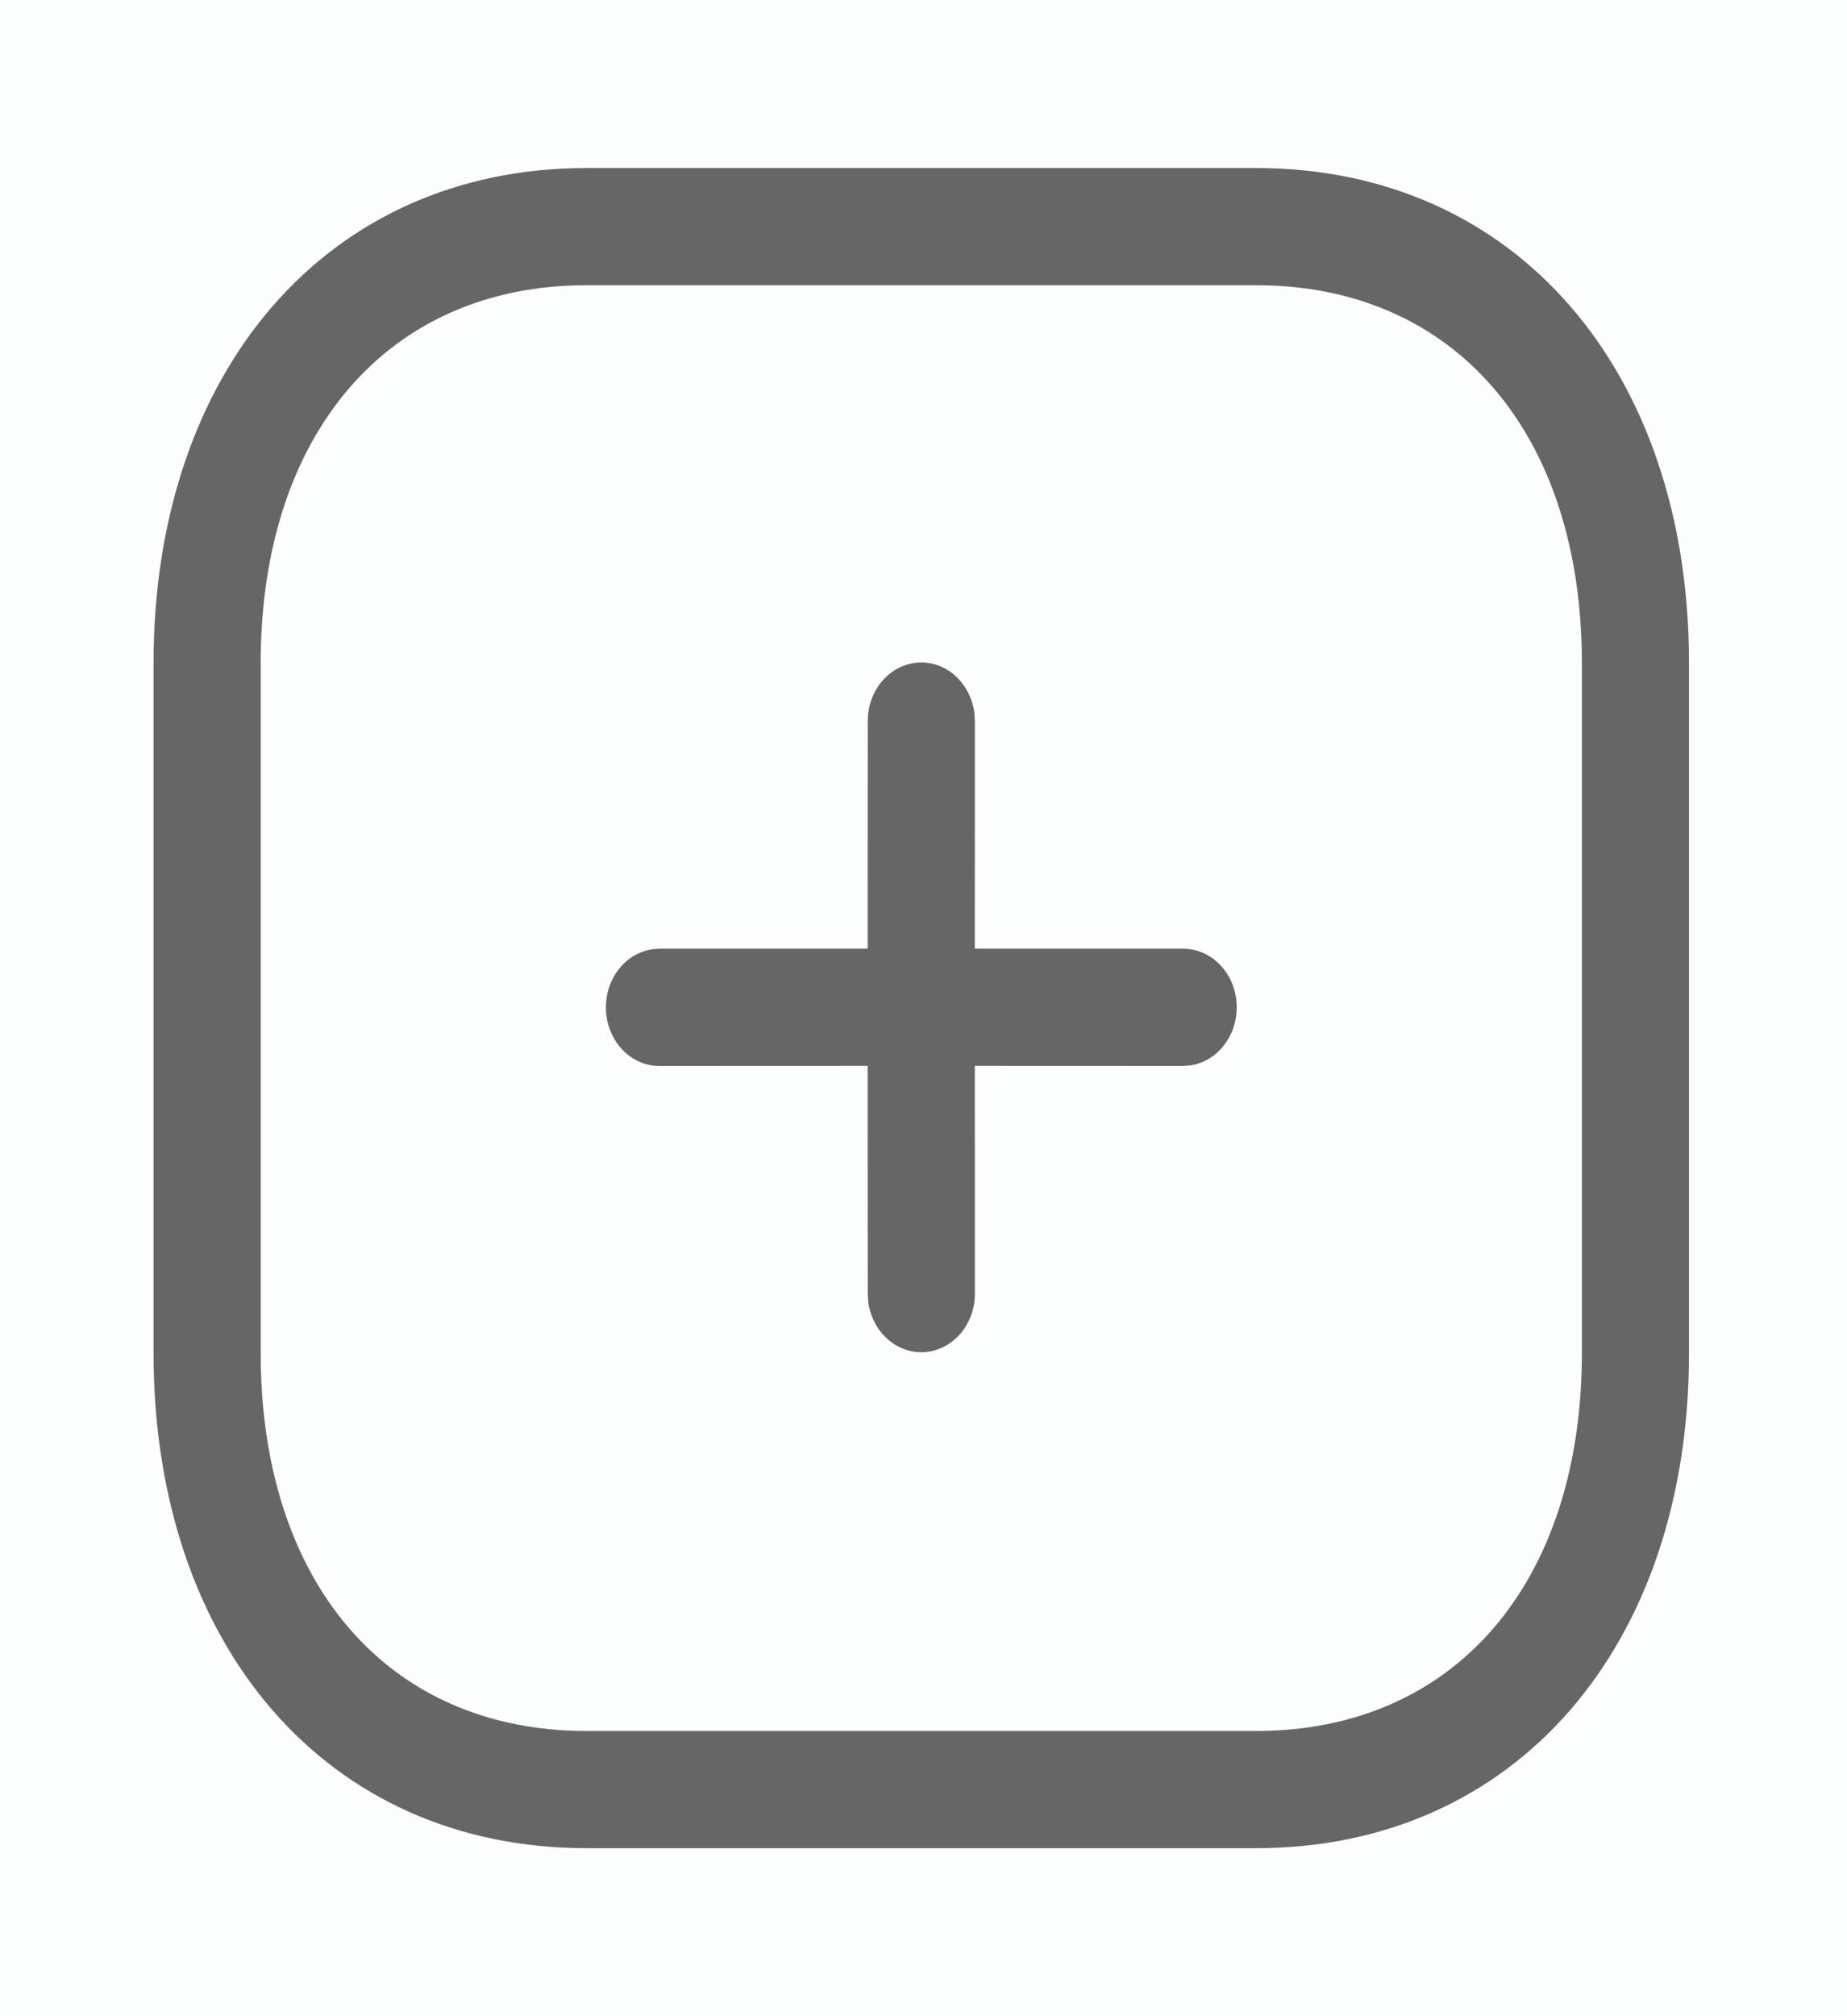 <svg width="22" height="24" viewBox="0 0 22 24" fill="none" xmlns="http://www.w3.org/2000/svg">
<rect width="22" height="24" fill="#E5E5E5"/>
<g id="Desktop - 1">
<g clip-path="url(#clip0_0_1)">
<rect x="-366" y="-648" width="1440" height="1024" rx="34" fill="#F7F7F7"/>
<g id="Hashtags">
<rect id="Rectangle 2.1" x="-226" y="-12" width="278" height="188" rx="18" fill="#FCFDFD"/>
</g>
<g id="Plus">
<g id="Iconly/Light outline/Plus">
<g id="Plus_2">
<path id="Vector" d="M14.96 2C18.061 2 20.118 4.417 20.118 7.893V16.107C20.118 19.583 18.061 22 14.96 22H6.988C3.886 22 1.829 19.583 1.829 16.107V7.893C1.829 4.42 3.892 2 6.988 2H14.96ZM14.96 3.395H6.988C4.617 3.395 3.105 5.169 3.105 7.893V16.107C3.105 18.834 4.612 20.605 6.988 20.605H14.96C17.335 20.605 18.842 18.834 18.842 16.107V7.893C18.842 5.166 17.335 3.395 14.96 3.395ZM10.974 7.886C11.297 7.886 11.564 8.148 11.606 8.489L11.612 8.584L11.611 11.293L14.093 11.293C14.445 11.293 14.731 11.606 14.731 11.991C14.731 12.344 14.491 12.636 14.179 12.682L14.093 12.689L11.611 12.688L11.612 15.399C11.612 15.784 11.326 16.096 10.974 16.096C10.651 16.096 10.384 15.834 10.341 15.493L10.336 15.399L10.335 12.688L7.855 12.689C7.502 12.689 7.217 12.377 7.217 11.991C7.217 11.638 7.457 11.346 7.768 11.3L7.855 11.293L10.335 11.293L10.336 8.584C10.336 8.198 10.621 7.886 10.974 7.886Z" fill="#666666"/>
</g>
</g>
</g>
</g>
</g>
<defs>
<clipPath id="clip0_0_1">
<rect x="-366" y="-648" width="1440" height="1024" rx="34" fill="white"/>
</clipPath>
</defs>
</svg>
